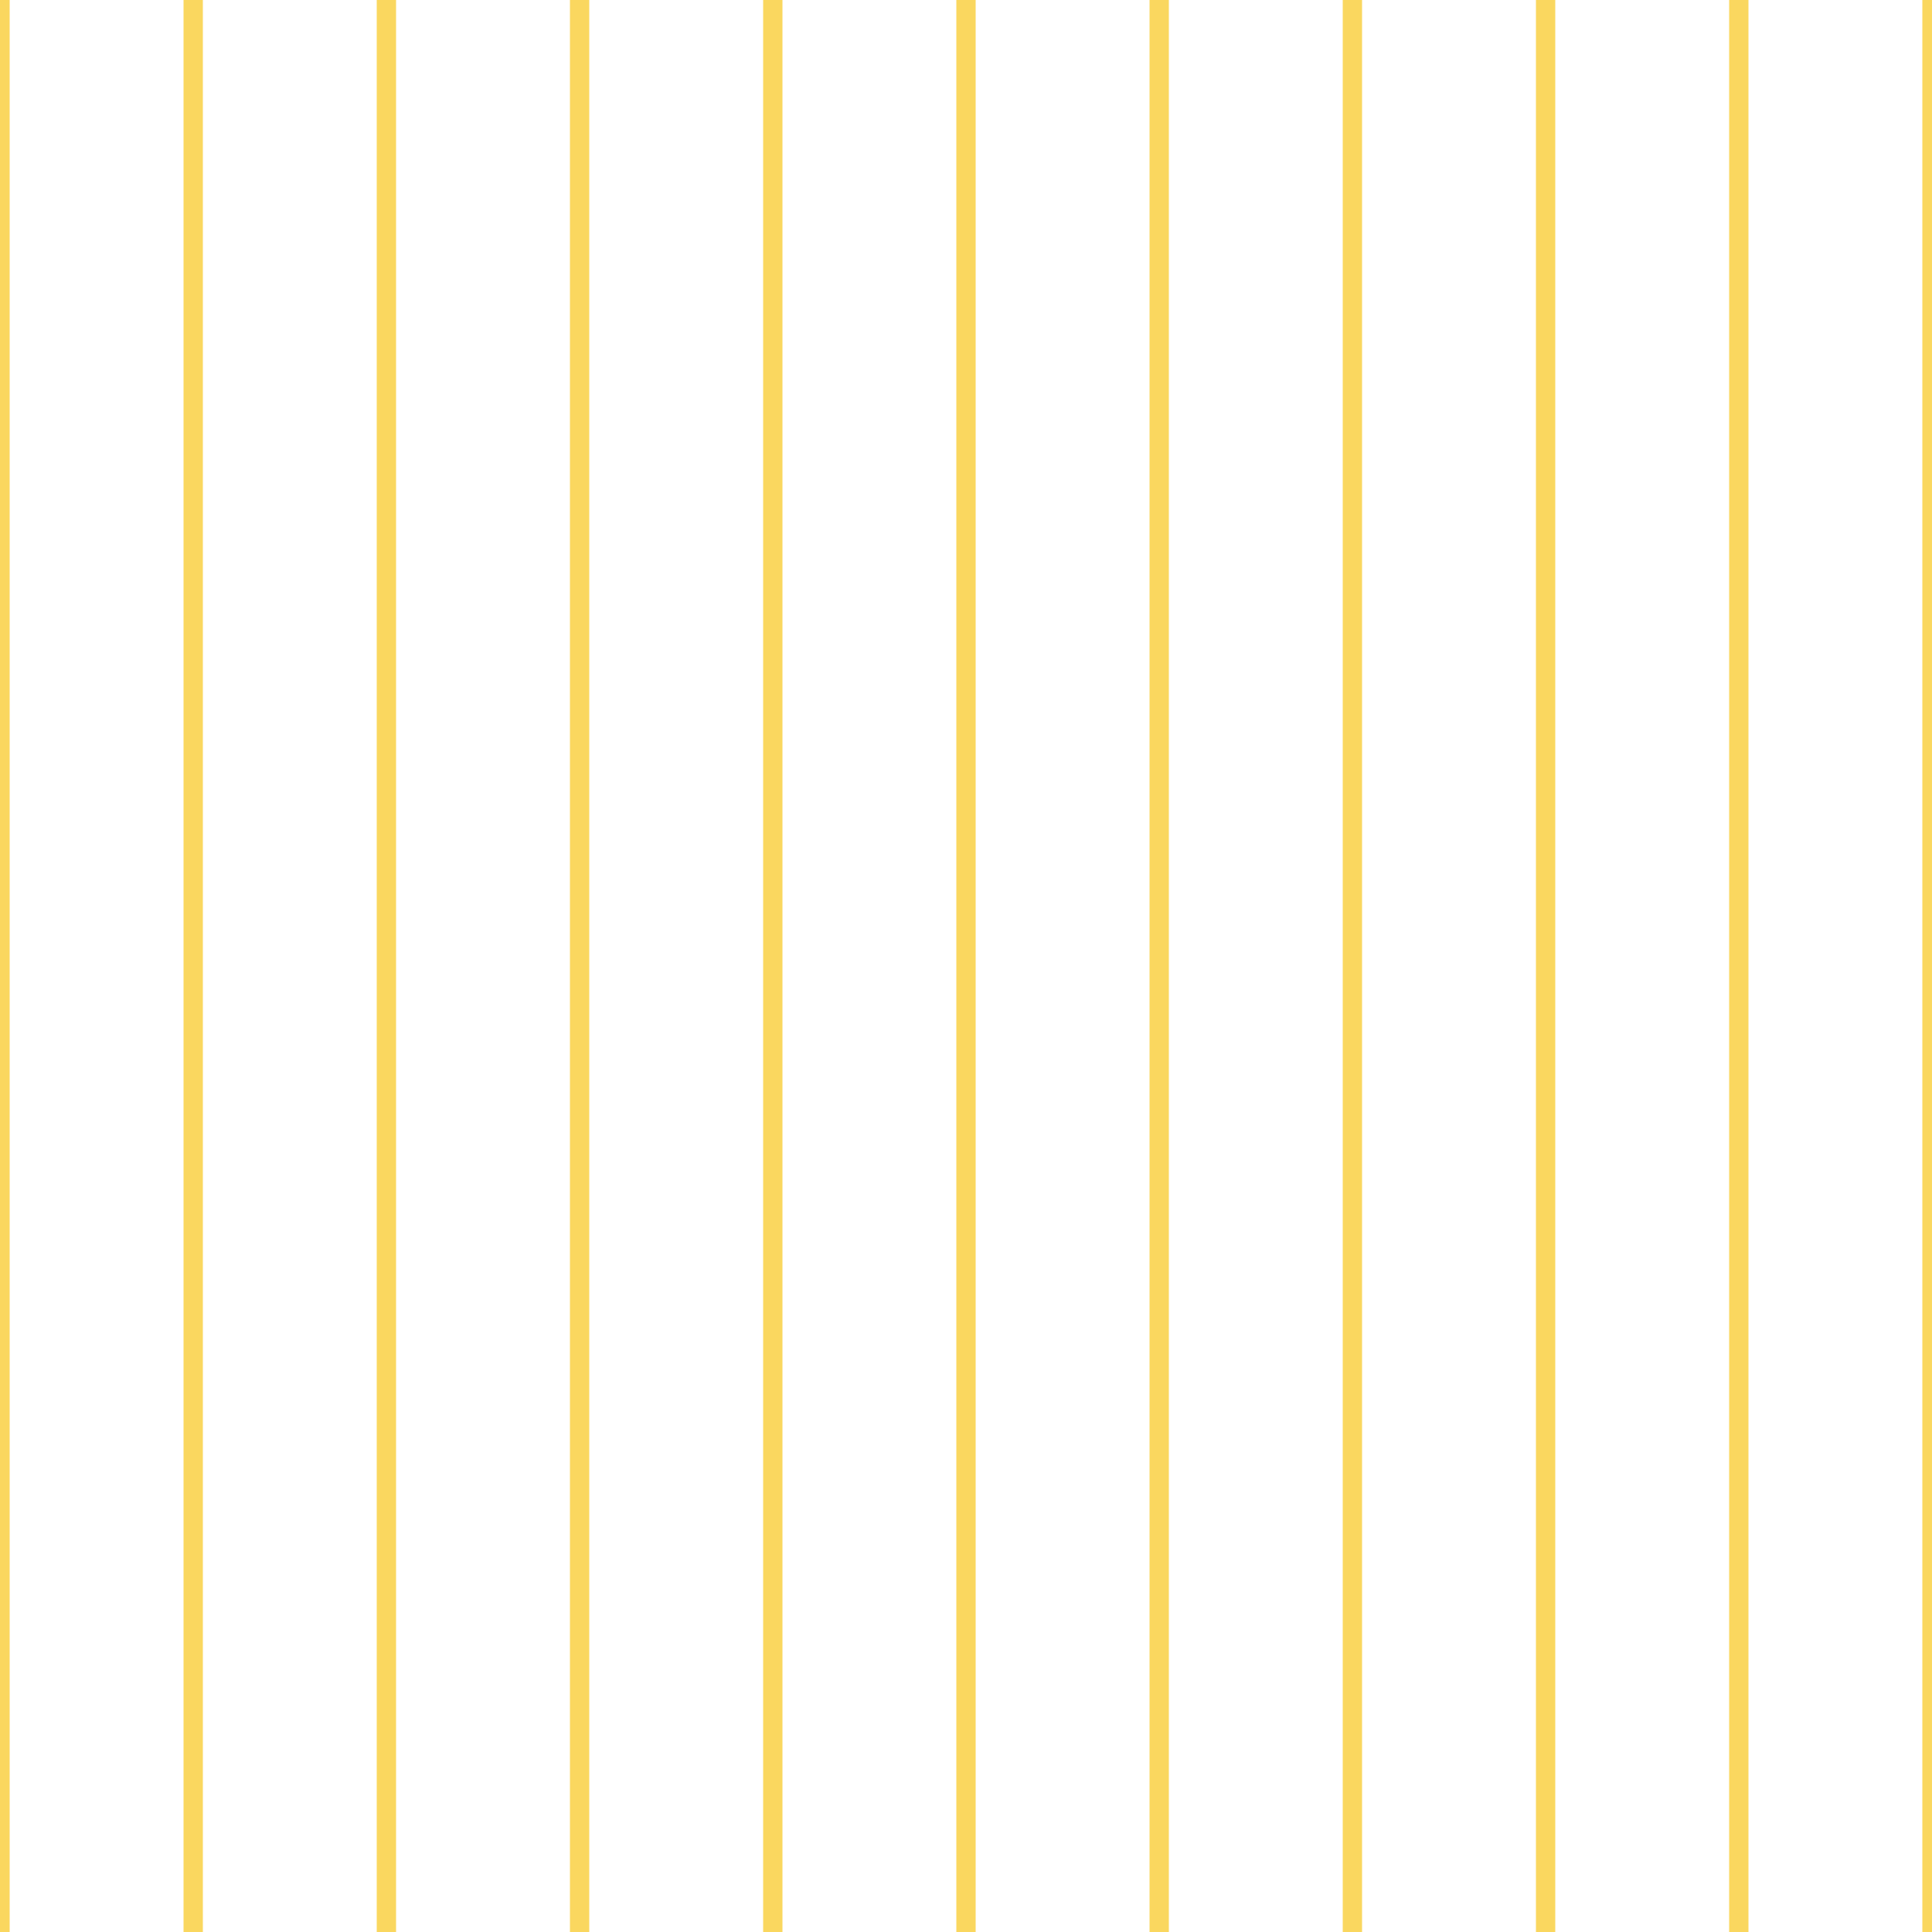 <?xml version='1.0' encoding='UTF-8'?>
<svg xmlns='http://www.w3.org/2000/svg' xmlns:xlink='http://www.w3.org/1999/xlink' style='isolation:isolate' viewBox='0 0 200 200' width='200' height='200'>
<line x1='0' y1='0' x2='0' y2='200' stroke-width='2' stroke='#FAD75F' />
<line x1='20' y1='0' x2='20' y2='200' stroke-width='2' stroke='#FAD75F' />
<line x1='40' y1='0' x2='40' y2='200' stroke-width='2' stroke='#FAD75F' />
<line x1='60' y1='0' x2='60' y2='200' stroke-width='2' stroke='#FAD75F' />
<line x1='80' y1='0' x2='80' y2='200' stroke-width='2' stroke='#FAD75F' />
<line x1='100' y1='0' x2='100' y2='200' stroke-width='2' stroke='#FAD75F' />
<line x1='120' y1='0' x2='120' y2='200' stroke-width='2' stroke='#FAD75F' />
<line x1='140' y1='0' x2='140' y2='200' stroke-width='2' stroke='#FAD75F' />
<line x1='160' y1='0' x2='160' y2='200' stroke-width='2' stroke='#FAD75F' />
<line x1='180' y1='0' x2='180' y2='200' stroke-width='2' stroke='#FAD75F' />
<line x1='200' y1='0' x2='200' y2='200' stroke-width='2' stroke='#FAD75F' />
</svg>
